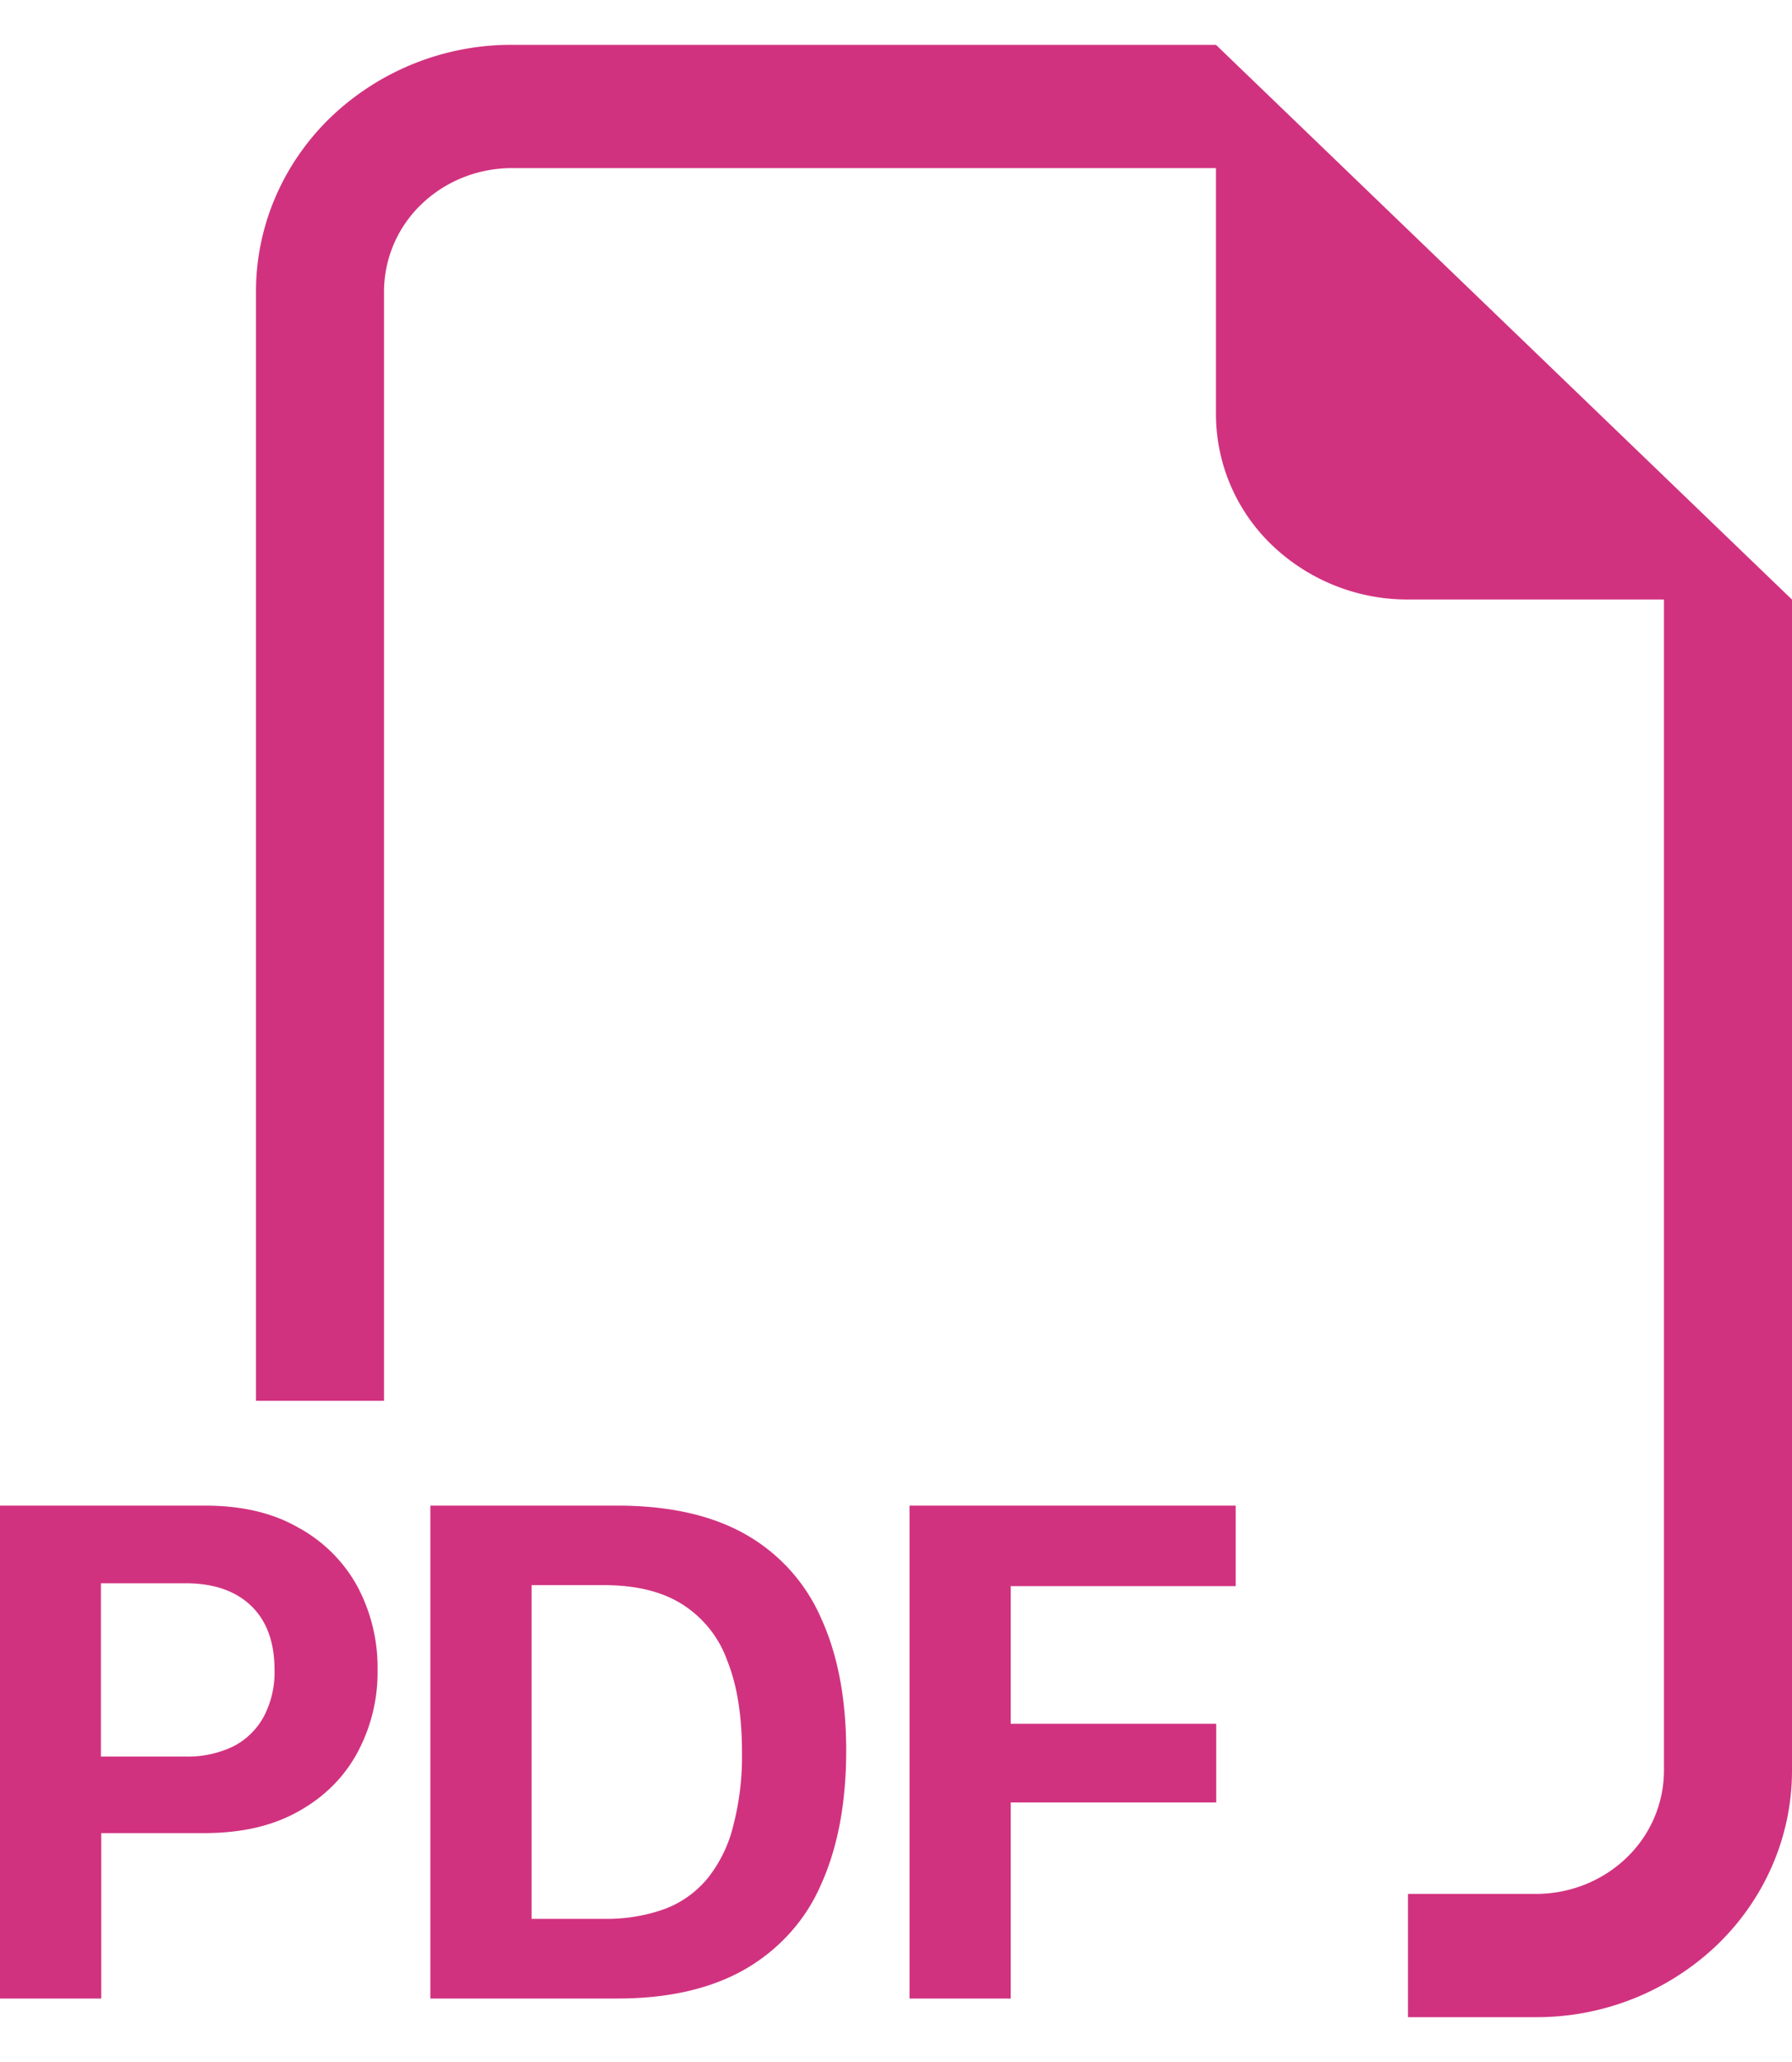 <svg width="20" height="23" fill="none" xmlns="http://www.w3.org/2000/svg"><path fill-rule="evenodd" clip-rule="evenodd" d="M20 6.688V19.75c0 .73-.301 1.429-.837 1.945a2.915 2.915 0 0 1-2.02.805h-1.429v-1.375h1.429c.379 0 .742-.145 1.01-.403a1.35 1.35 0 0 0 .418-.972V6.687h-2.857a2.186 2.186 0 0 1-1.515-.604 2.024 2.024 0 0 1-.628-1.458v-2.75H5.714c-.379 0-.742.145-1.01.403a1.35 1.35 0 0 0-.418.972v12.375H2.857V3.25c0-.73.301-1.429.837-1.945A2.915 2.915 0 0 1 5.714.5h7.857L20 6.688ZM2.286 16.794H0v5.498h1.13v-1.845h1.147c.41 0 .759-.078 1.046-.238.29-.16.511-.378.661-.651a1.89 1.89 0 0 0 .23-.931 1.92 1.92 0 0 0-.225-.931 1.647 1.647 0 0 0-.658-.656c-.285-.165-.632-.246-1.045-.246Zm.778 1.833a1.06 1.06 0 0 1-.121.522.804.804 0 0 1-.34.331 1.17 1.17 0 0 1-.536.113h-.941V17.66h.943c.311 0 .555.082.731.249.176.168.264.407.264.718Zm1.739-1.833v5.498h2.086c.572 0 1.048-.11 1.425-.326.382-.22.68-.551.85-.947.186-.412.28-.91.28-1.49 0-.578-.093-1.07-.28-1.479a1.985 1.985 0 0 0-.841-.934c-.377-.215-.856-.322-1.436-.322H4.803Zm1.13.887h.804c.354 0 .643.068.87.209.236.148.414.368.506.624.113.276.168.621.168 1.035a3.05 3.05 0 0 1-.097.814c-.05.21-.146.408-.28.58a1.14 1.14 0 0 1-.477.347c-.22.08-.455.118-.69.113h-.804V17.68Zm5.347 2.424v2.187h-1.129v-5.498h3.64v.898H11.28v1.535h2.294v.878H11.28Z" fill="#D1327F"/></svg>
